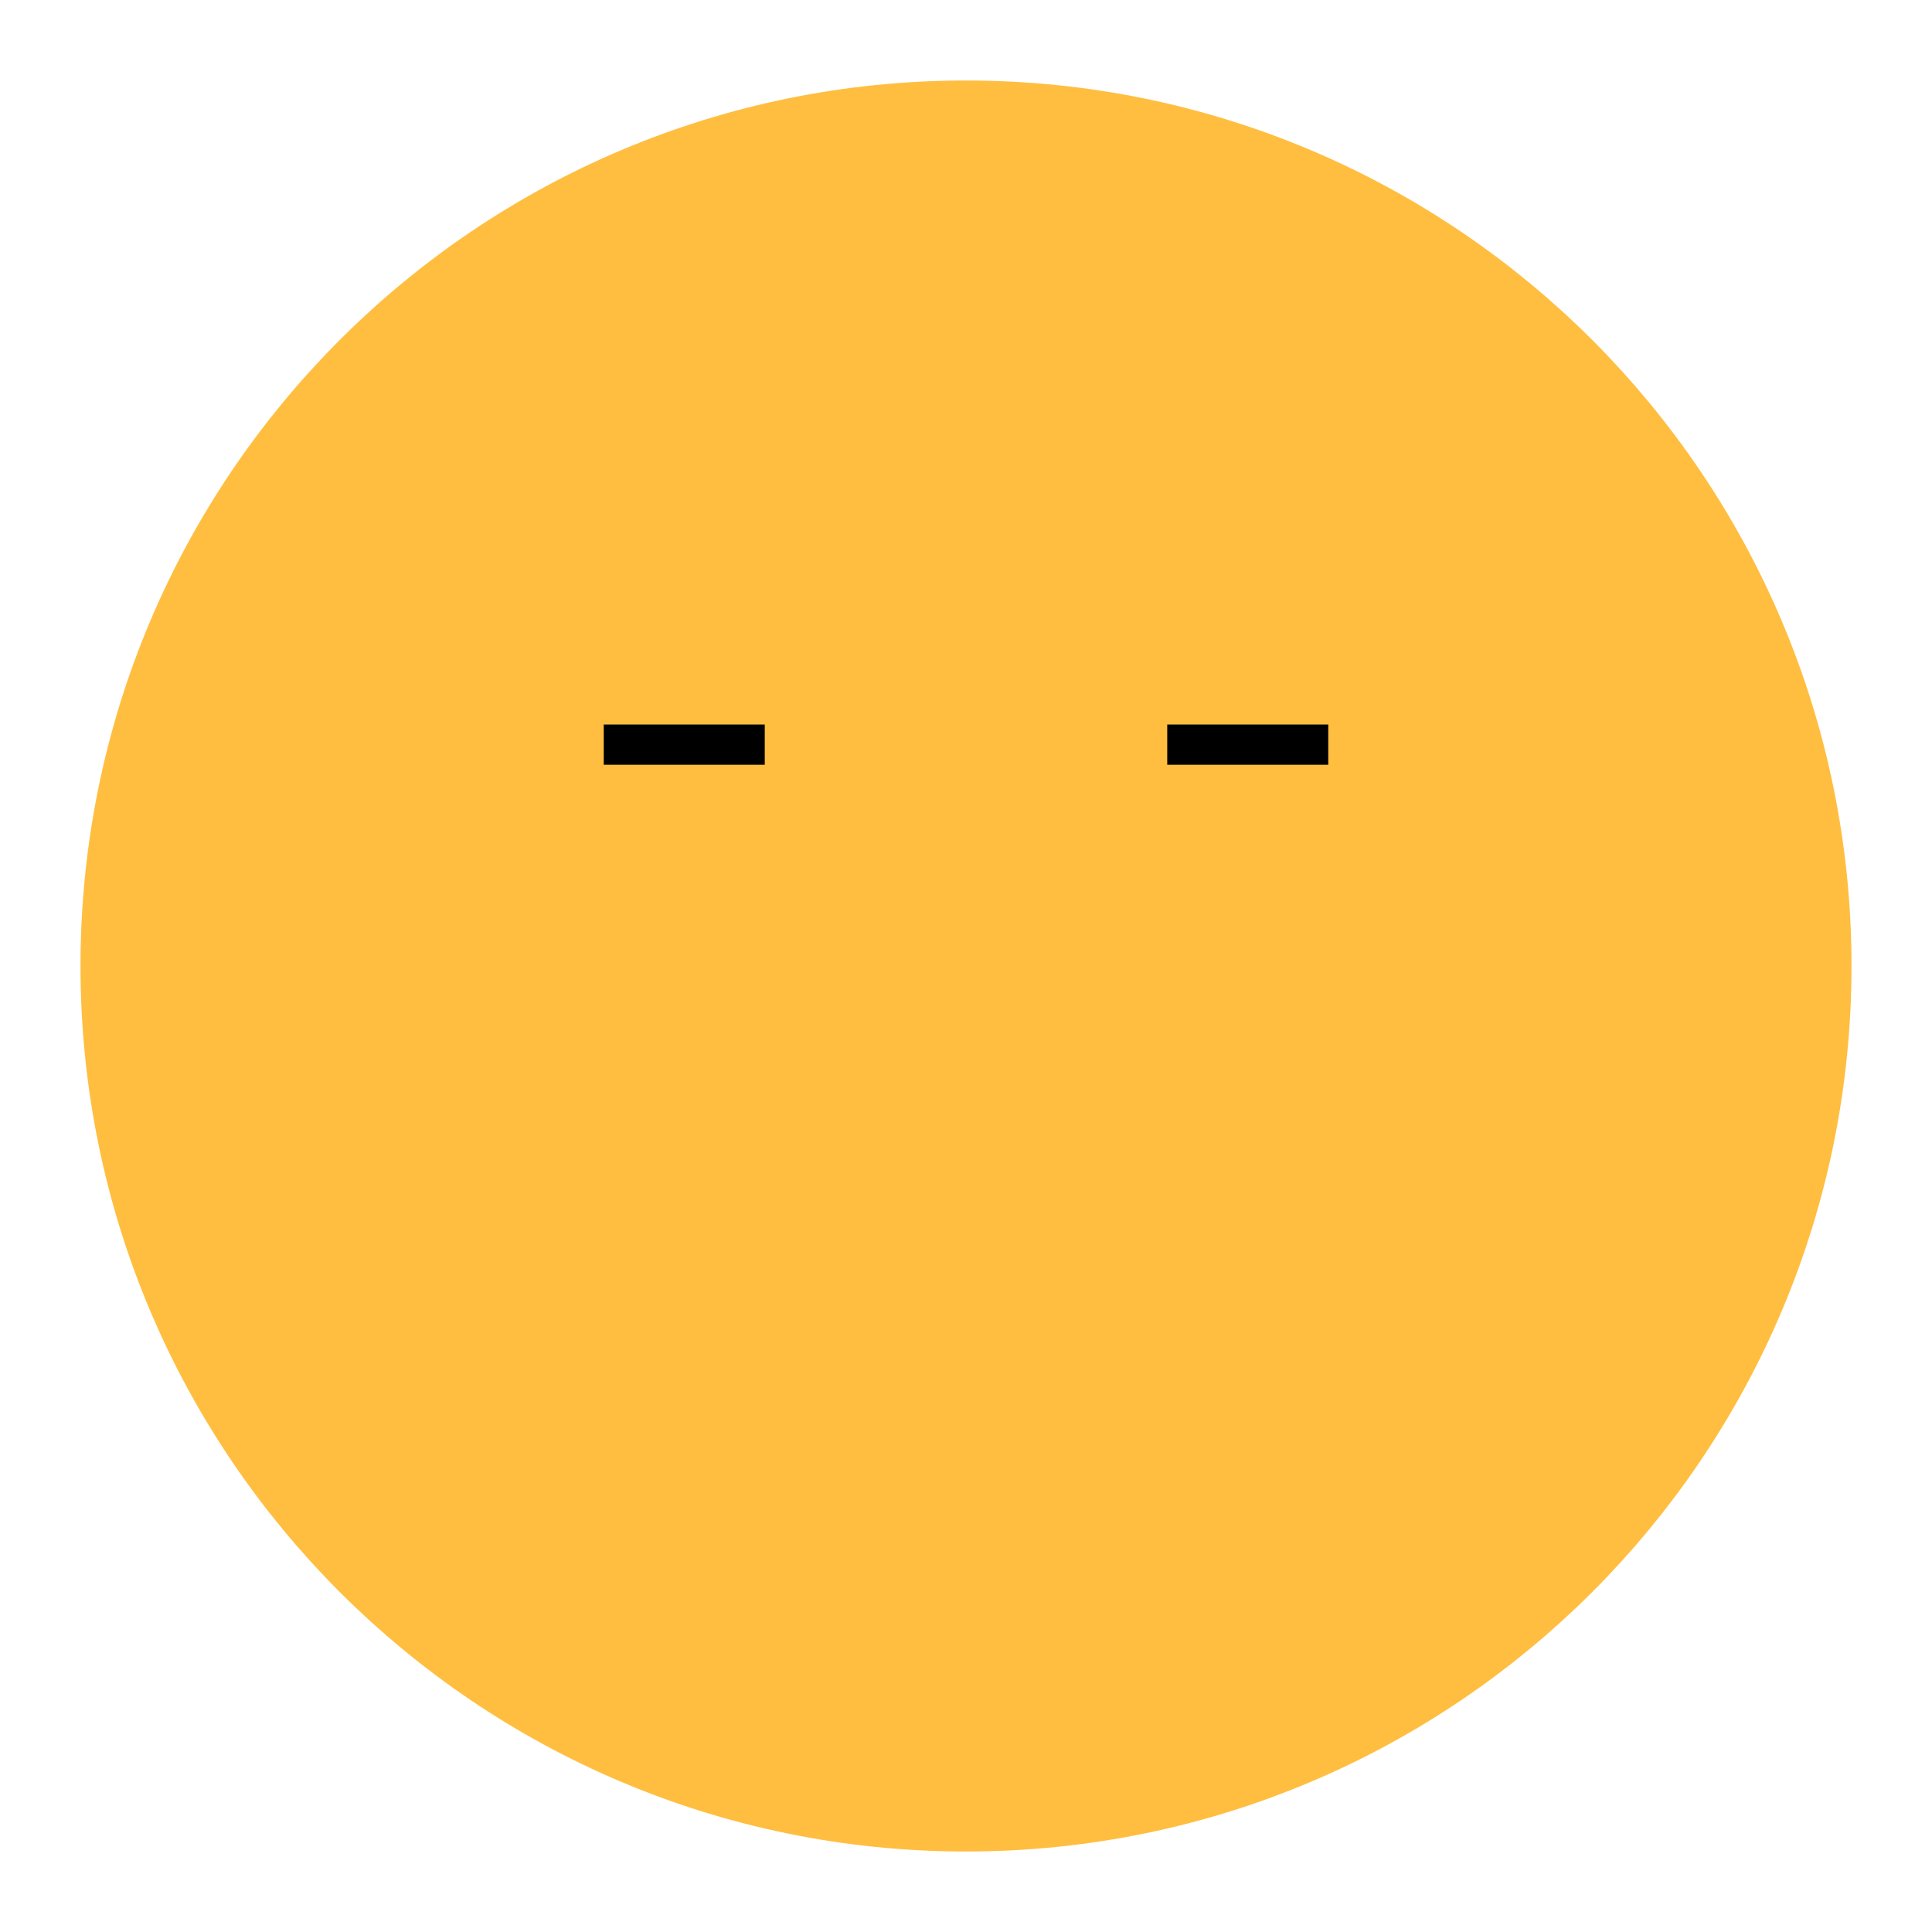 <?xml version="1.0" encoding="UTF-8"?><svg width="24" height="24" viewBox="0 0 48 48" fill="none" xmlns="http://www.w3.org/2000/svg"><path d="M24 44C35.046 44 44 35.046 44 24C44 12.954 35.046 4 24 4C12.954 4 4 12.954 4 24C4 35.046 12.954 44 24 44Z" fill="#ffbe40" stroke="#ffbe40" stroke-width="4" stroke-linejoin="bevel"/><path d="M31 18V19" stroke="#000" stroke-width="4" stroke-linecap="butt" stroke-linejoin="bevel"/><path d="M17 18V19" stroke="#000" stroke-width="4" stroke-linecap="butt" stroke-linejoin="bevel"/></svg>